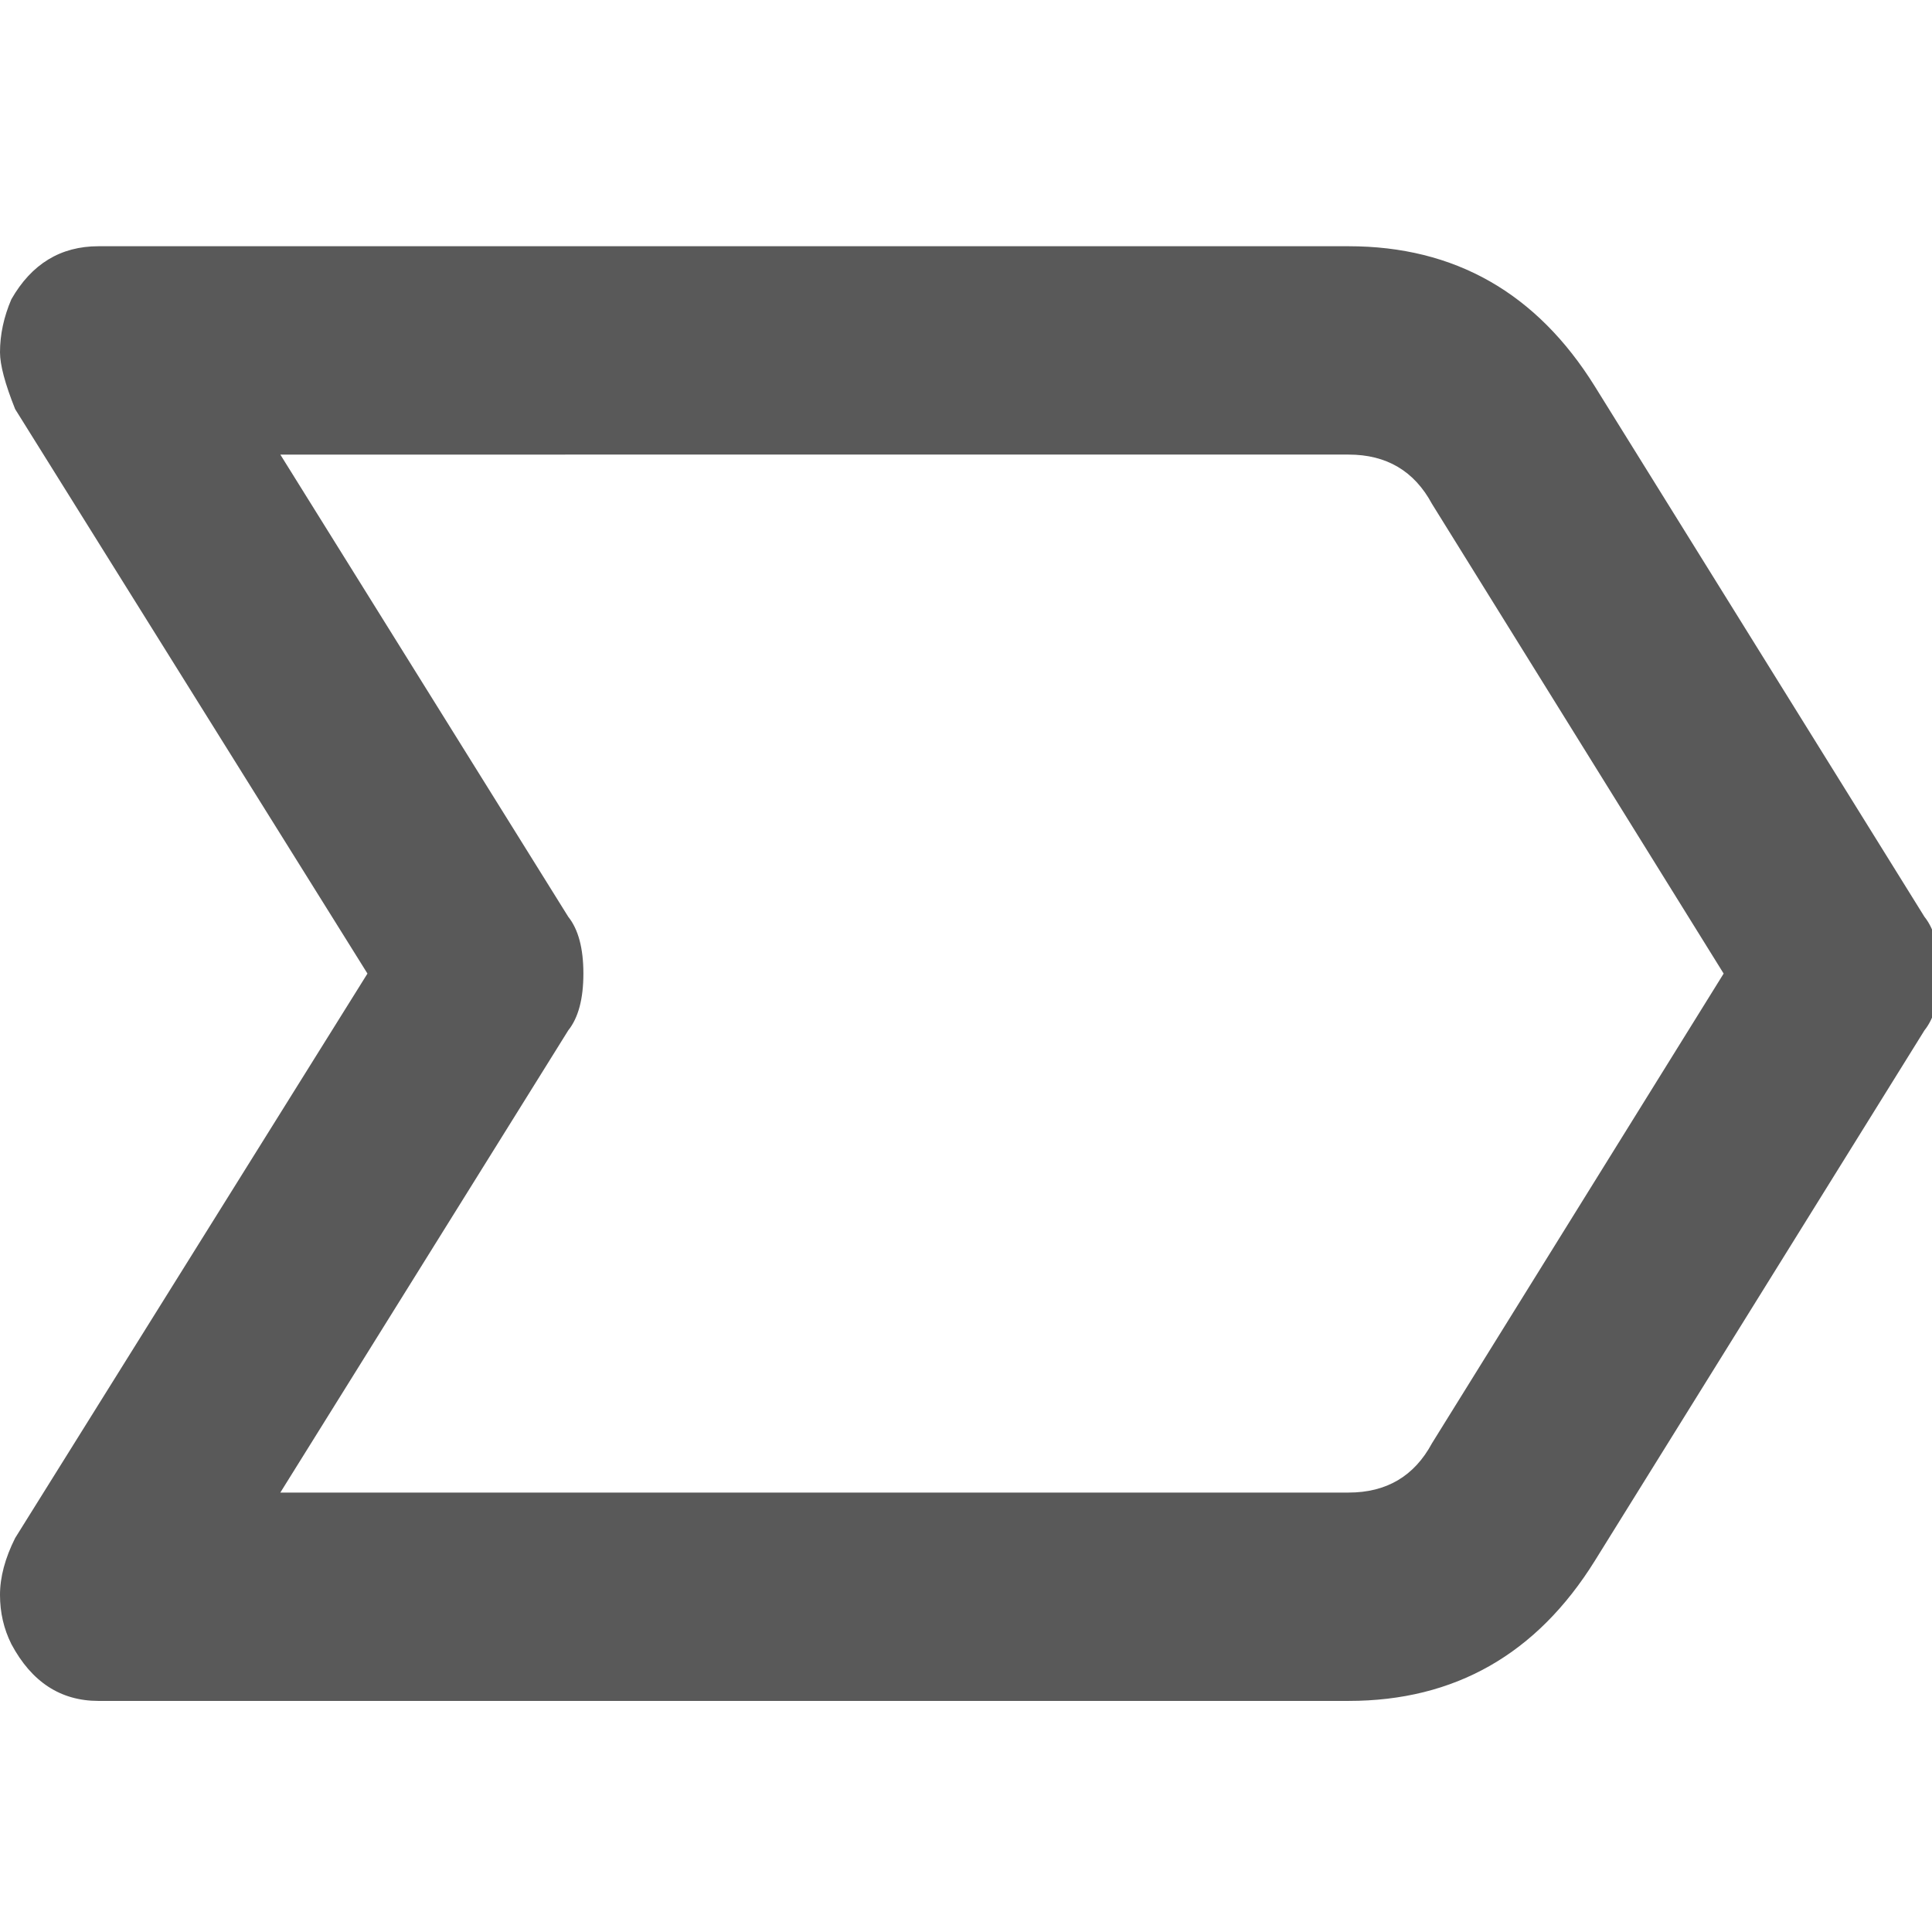 <svg xmlns="http://www.w3.org/2000/svg" version="1.1" xmlns:xlink="http://www.w3.org/1999/xlink" viewBox="0 0 510 510" preserveAspectRatio="xMidYMid">
                    <defs><style>.cls-1{fill:#595959;}</style></defs>
                    <title>chevron-phase</title>
                    <g id="Layer_2" data-name="Layer 2"><g id="chevron-phase">
                    <path class="cls-1" d="M356 449H26q-15 0-23-15-3-6-3-13t4-15l93-149L4 108Q0 98 0 93q0-7 3-14 8-14 23-14h330q42 0 65 37l87 140q4 5 4 15t-4 15l-87 140q-23 37-65 37zM74 394h282q15 0 22-13l77-124-77-124q-7-13-22-13H74l76 122q4 5 4 15t-4 15z"></path>
                    </g></g>
                    </svg>